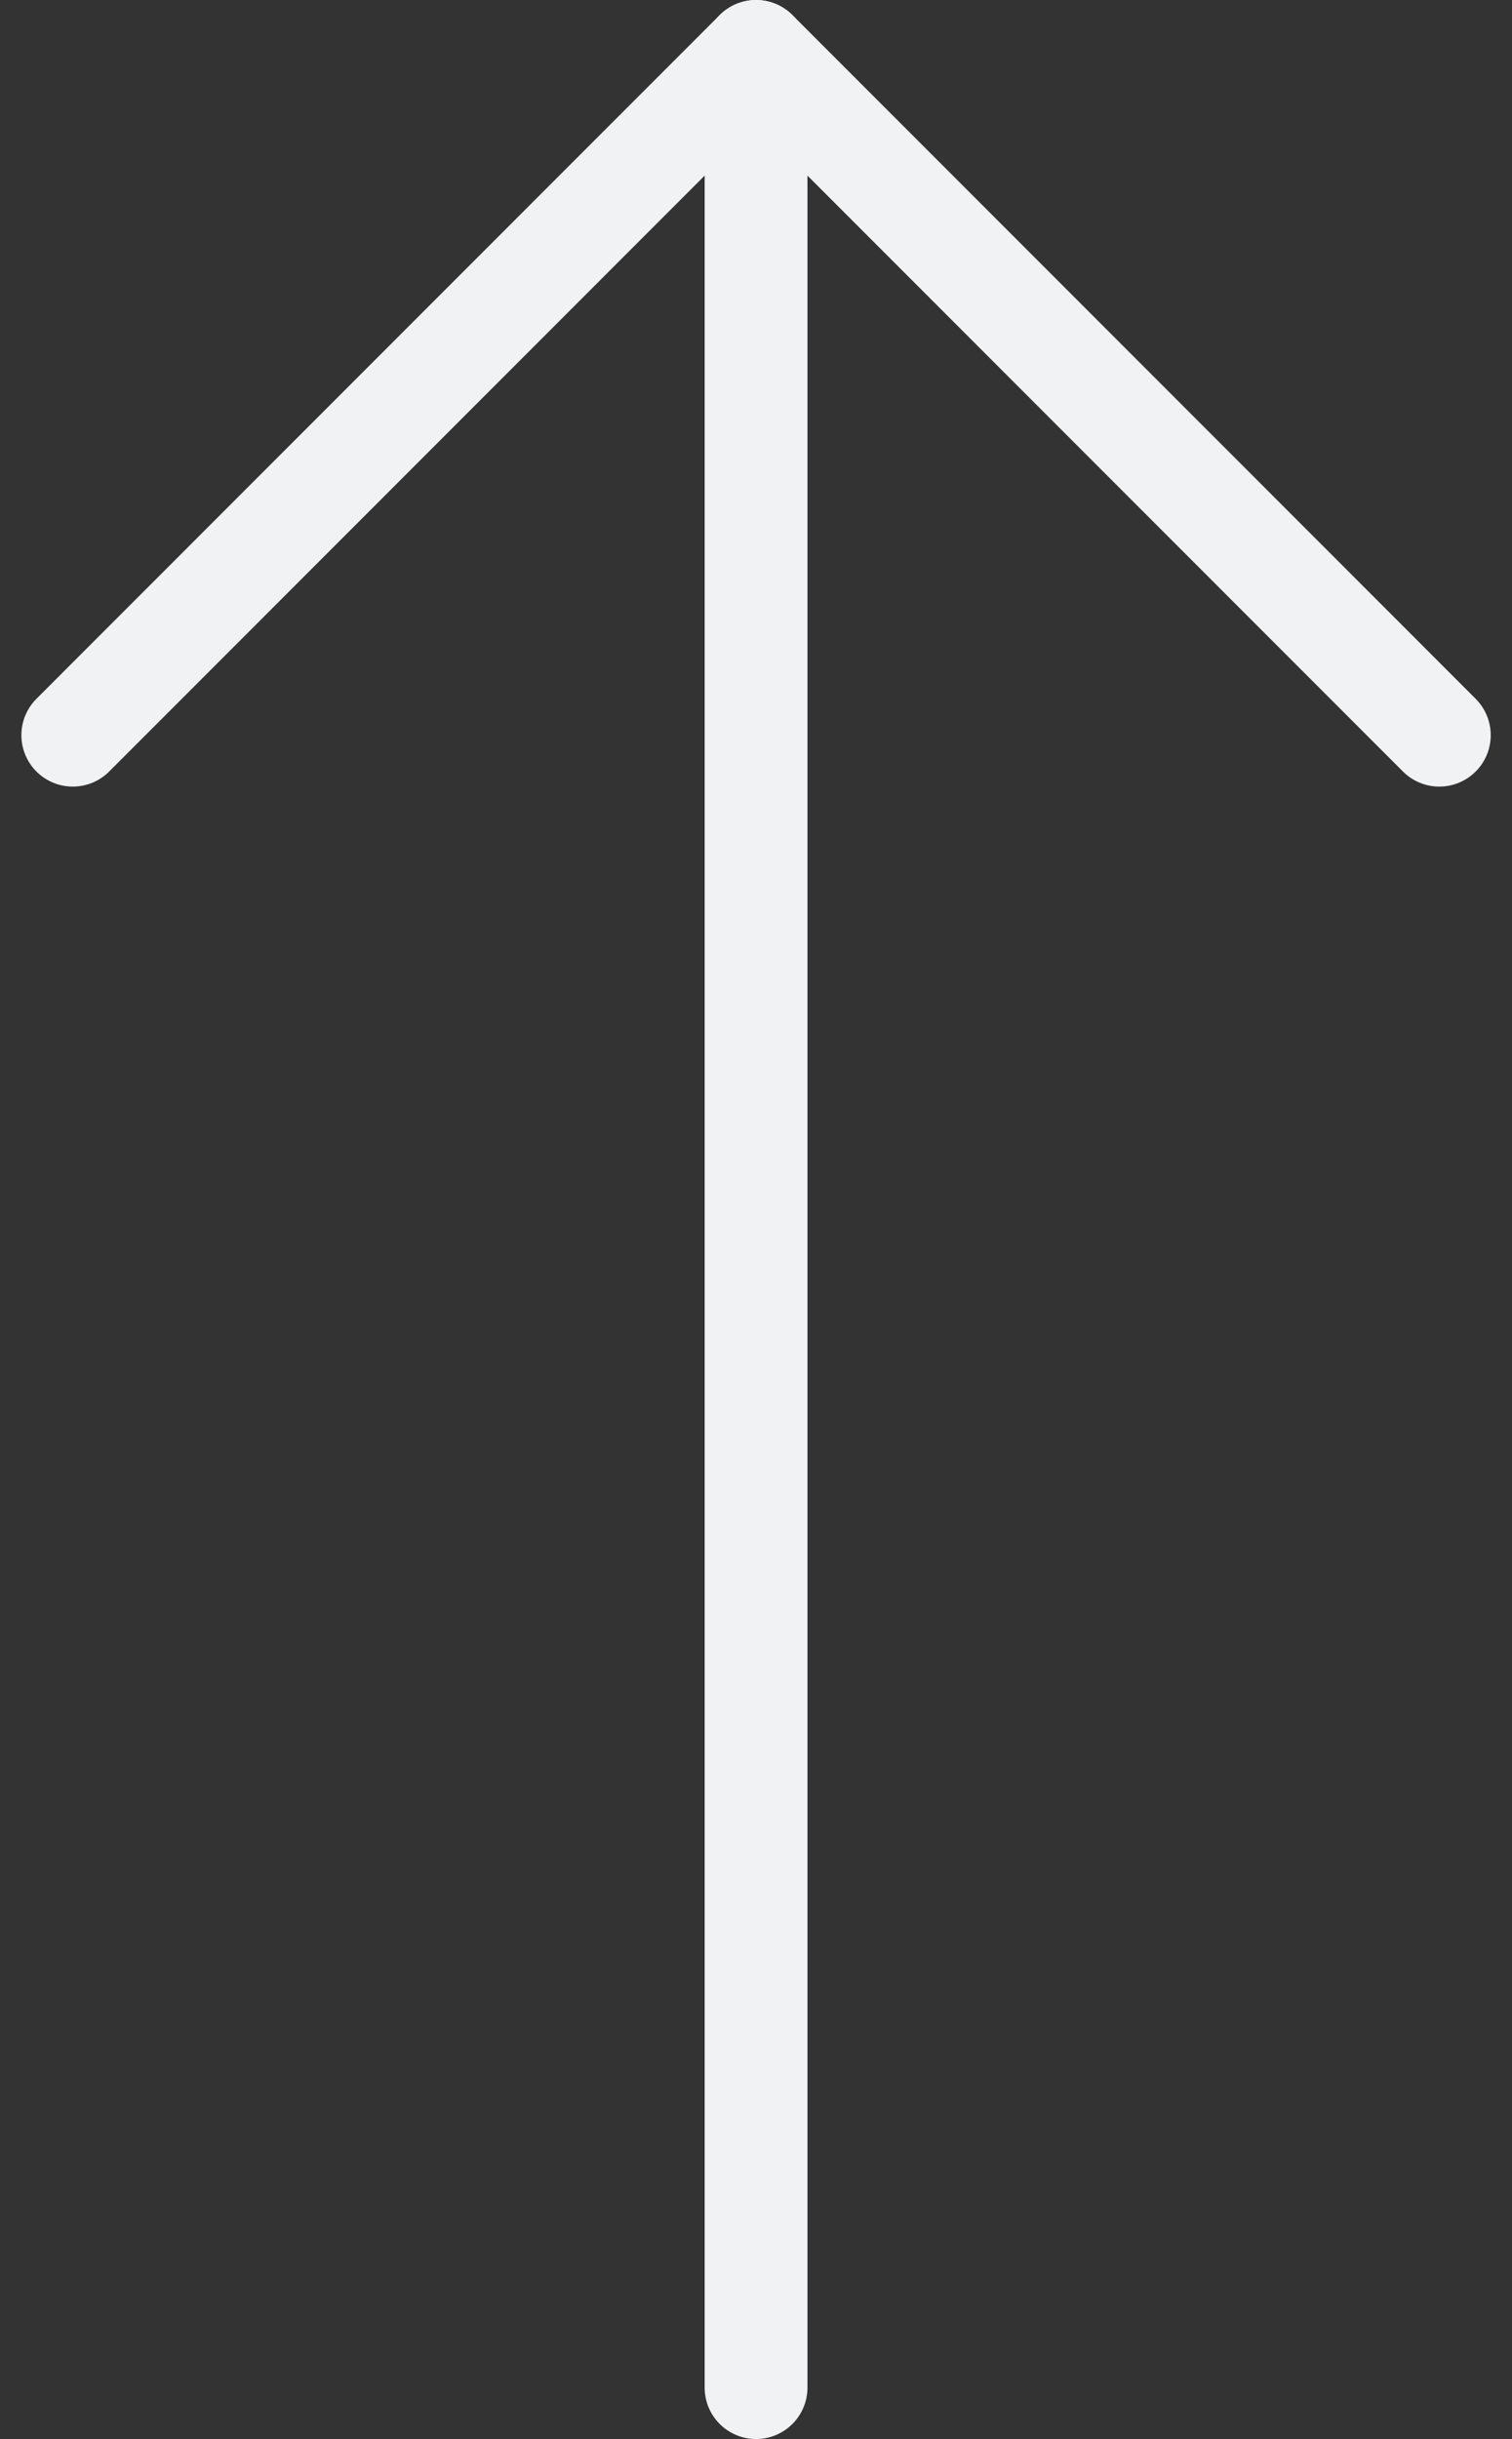 <svg xmlns="http://www.w3.org/2000/svg" width="14.707" height="23.708" viewBox="0 0 14.707 23.708">
  <rect x="0" y="0" width="14.707" height="23.708" fill="#333333" stroke="none"/>
  <g id="Group_6103" data-name="Group 6103" transform="translate(-1821.646 -934.086)">
    <path id="Path_2137" data-name="Path 2137" d="M24696-3496.706v-22.708" transform="translate(-22867 4454)" fill="none" stroke="#f0f2f4" stroke-linecap="round" stroke-width="1"/>
    <path id="Path_2138" data-name="Path 2138" d="M24689.436-3509l6.646-6.646,6.646,6.646" transform="translate(-22867.082 4450.232)" fill="none" stroke="#f0f2f4" stroke-linecap="round" stroke-linejoin="round" stroke-width="1"/>
  </g>
</svg>
